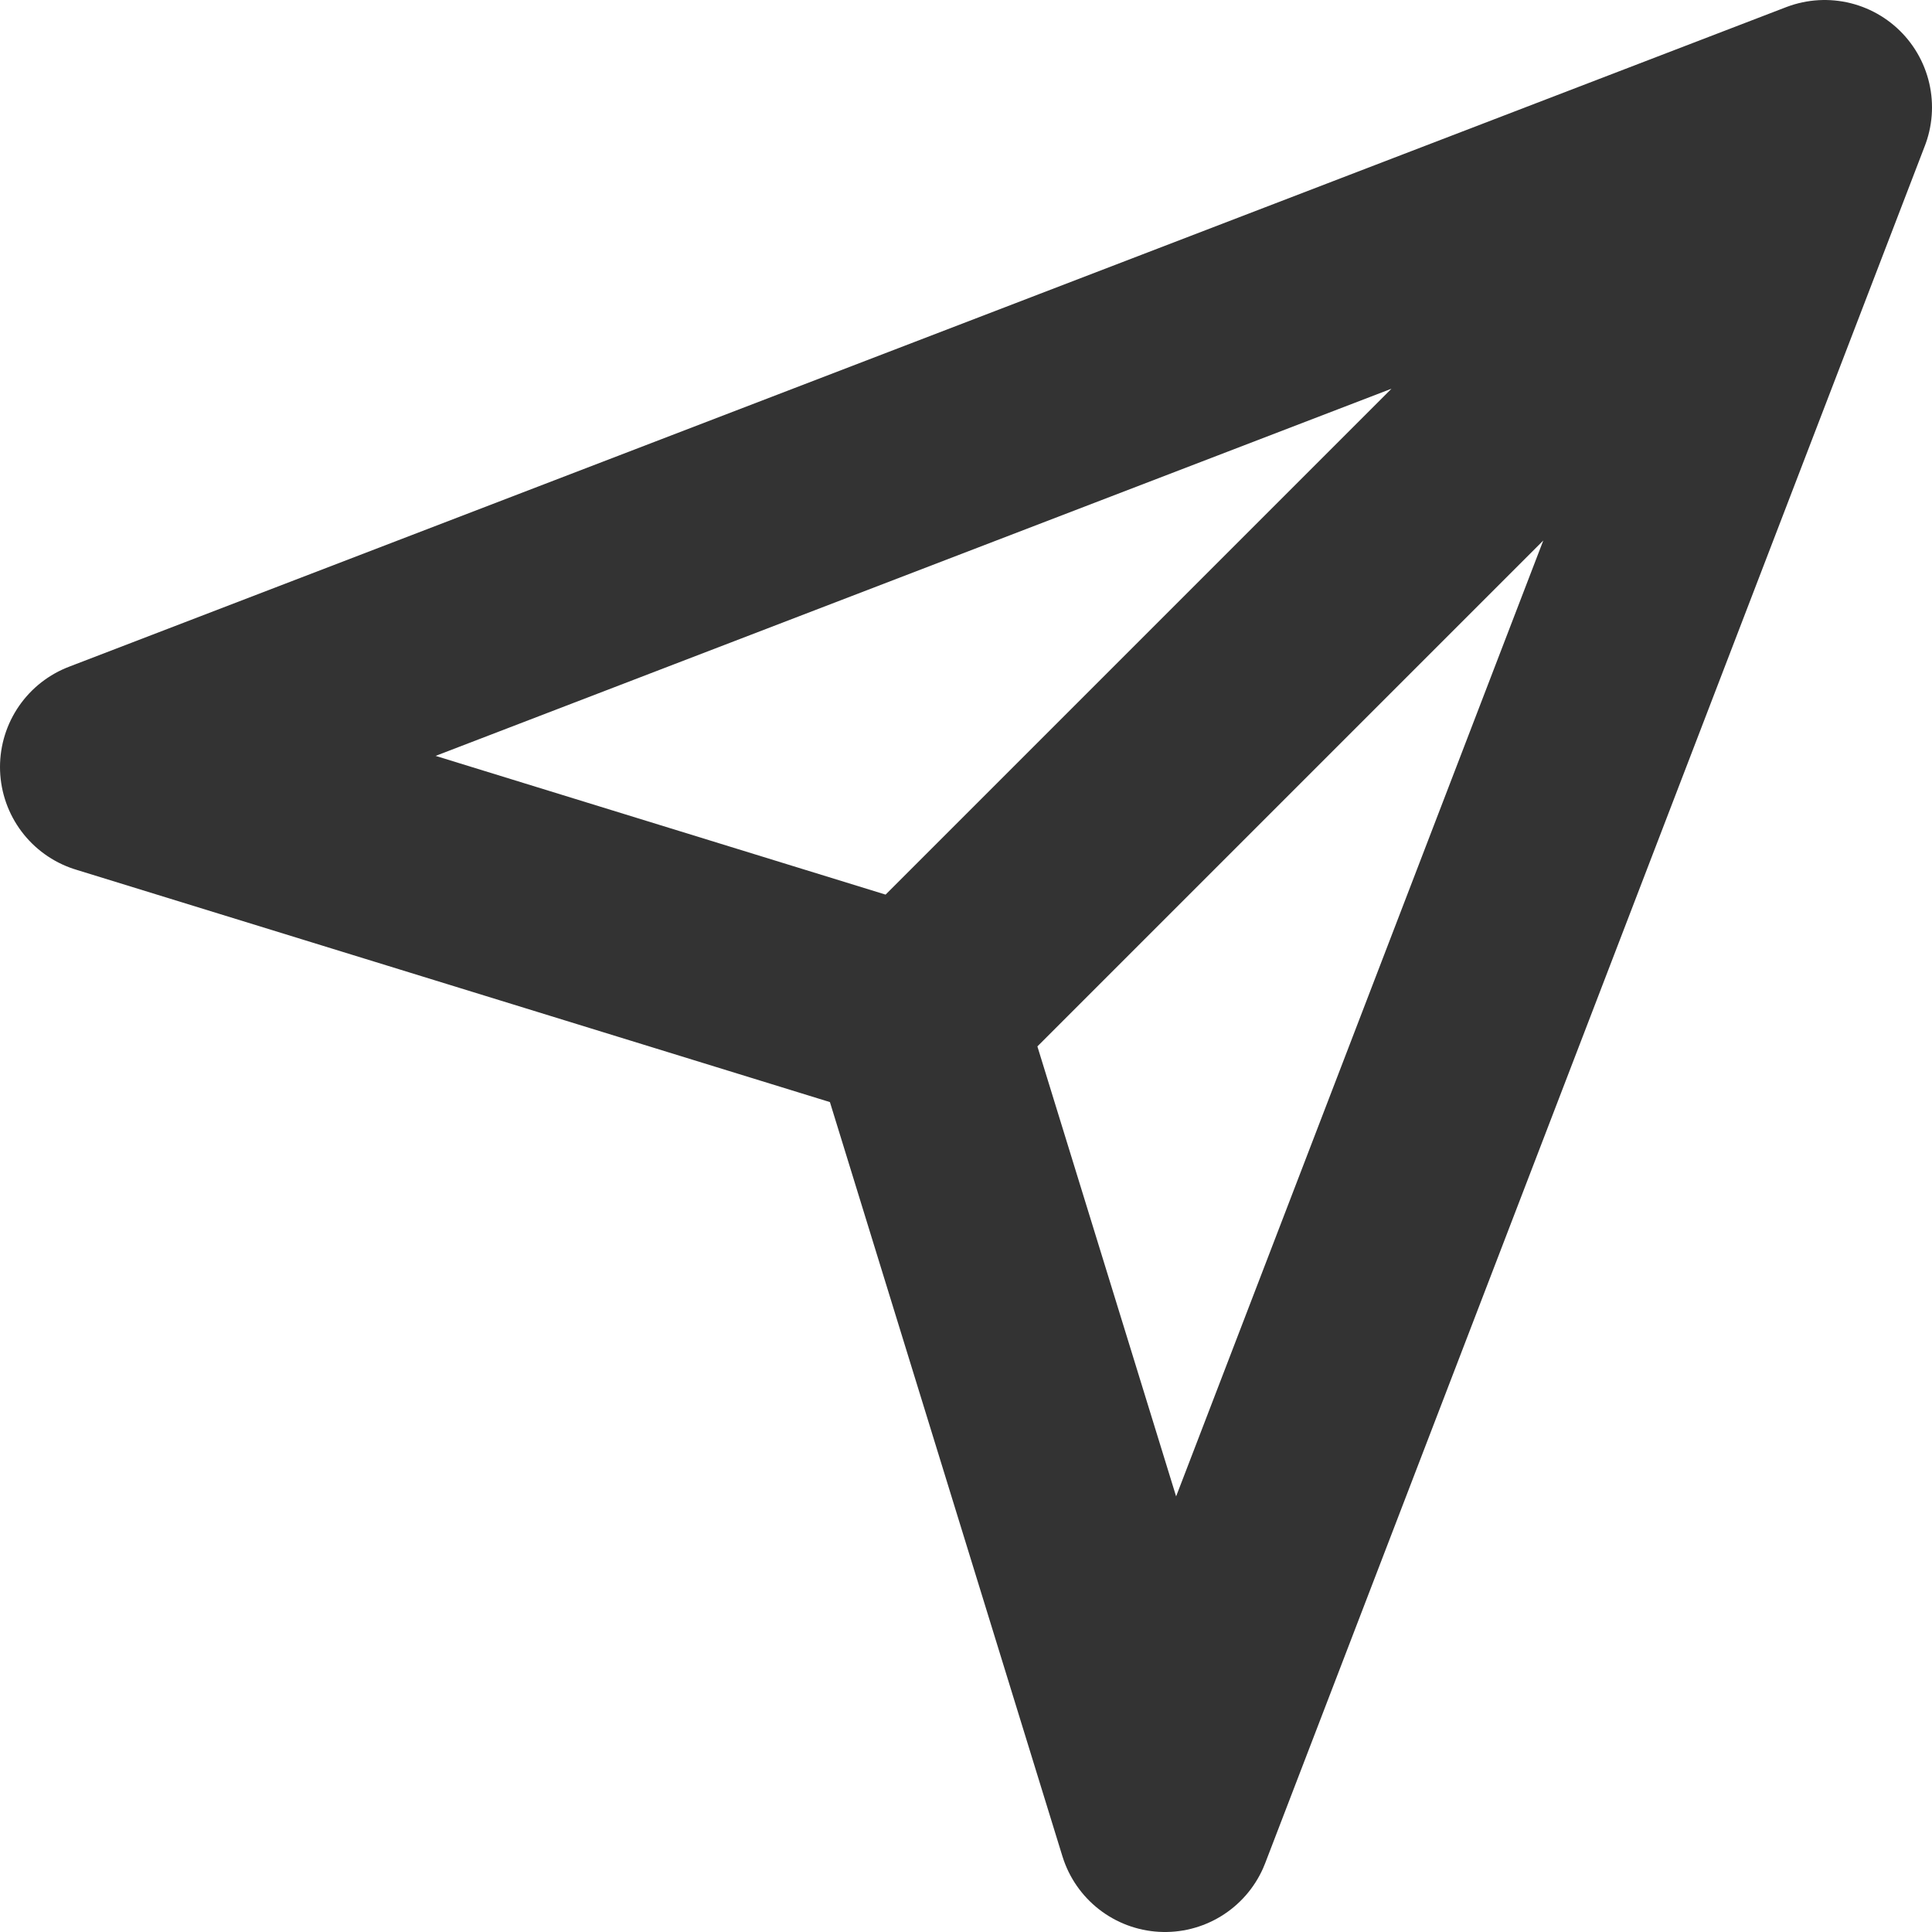 <svg width="18" height="18" viewBox="0 0 18 18" fill="none" xmlns="http://www.w3.org/2000/svg">
<path d="M17 1L8.532 9.468M17 1L10.854 17L8.532 9.468L17 1ZM17 1L1 7.146L8.532 9.468L17 1Z" stroke="#333333" stroke-width="2" stroke-linecap="round" stroke-linejoin="round"/>
</svg>
